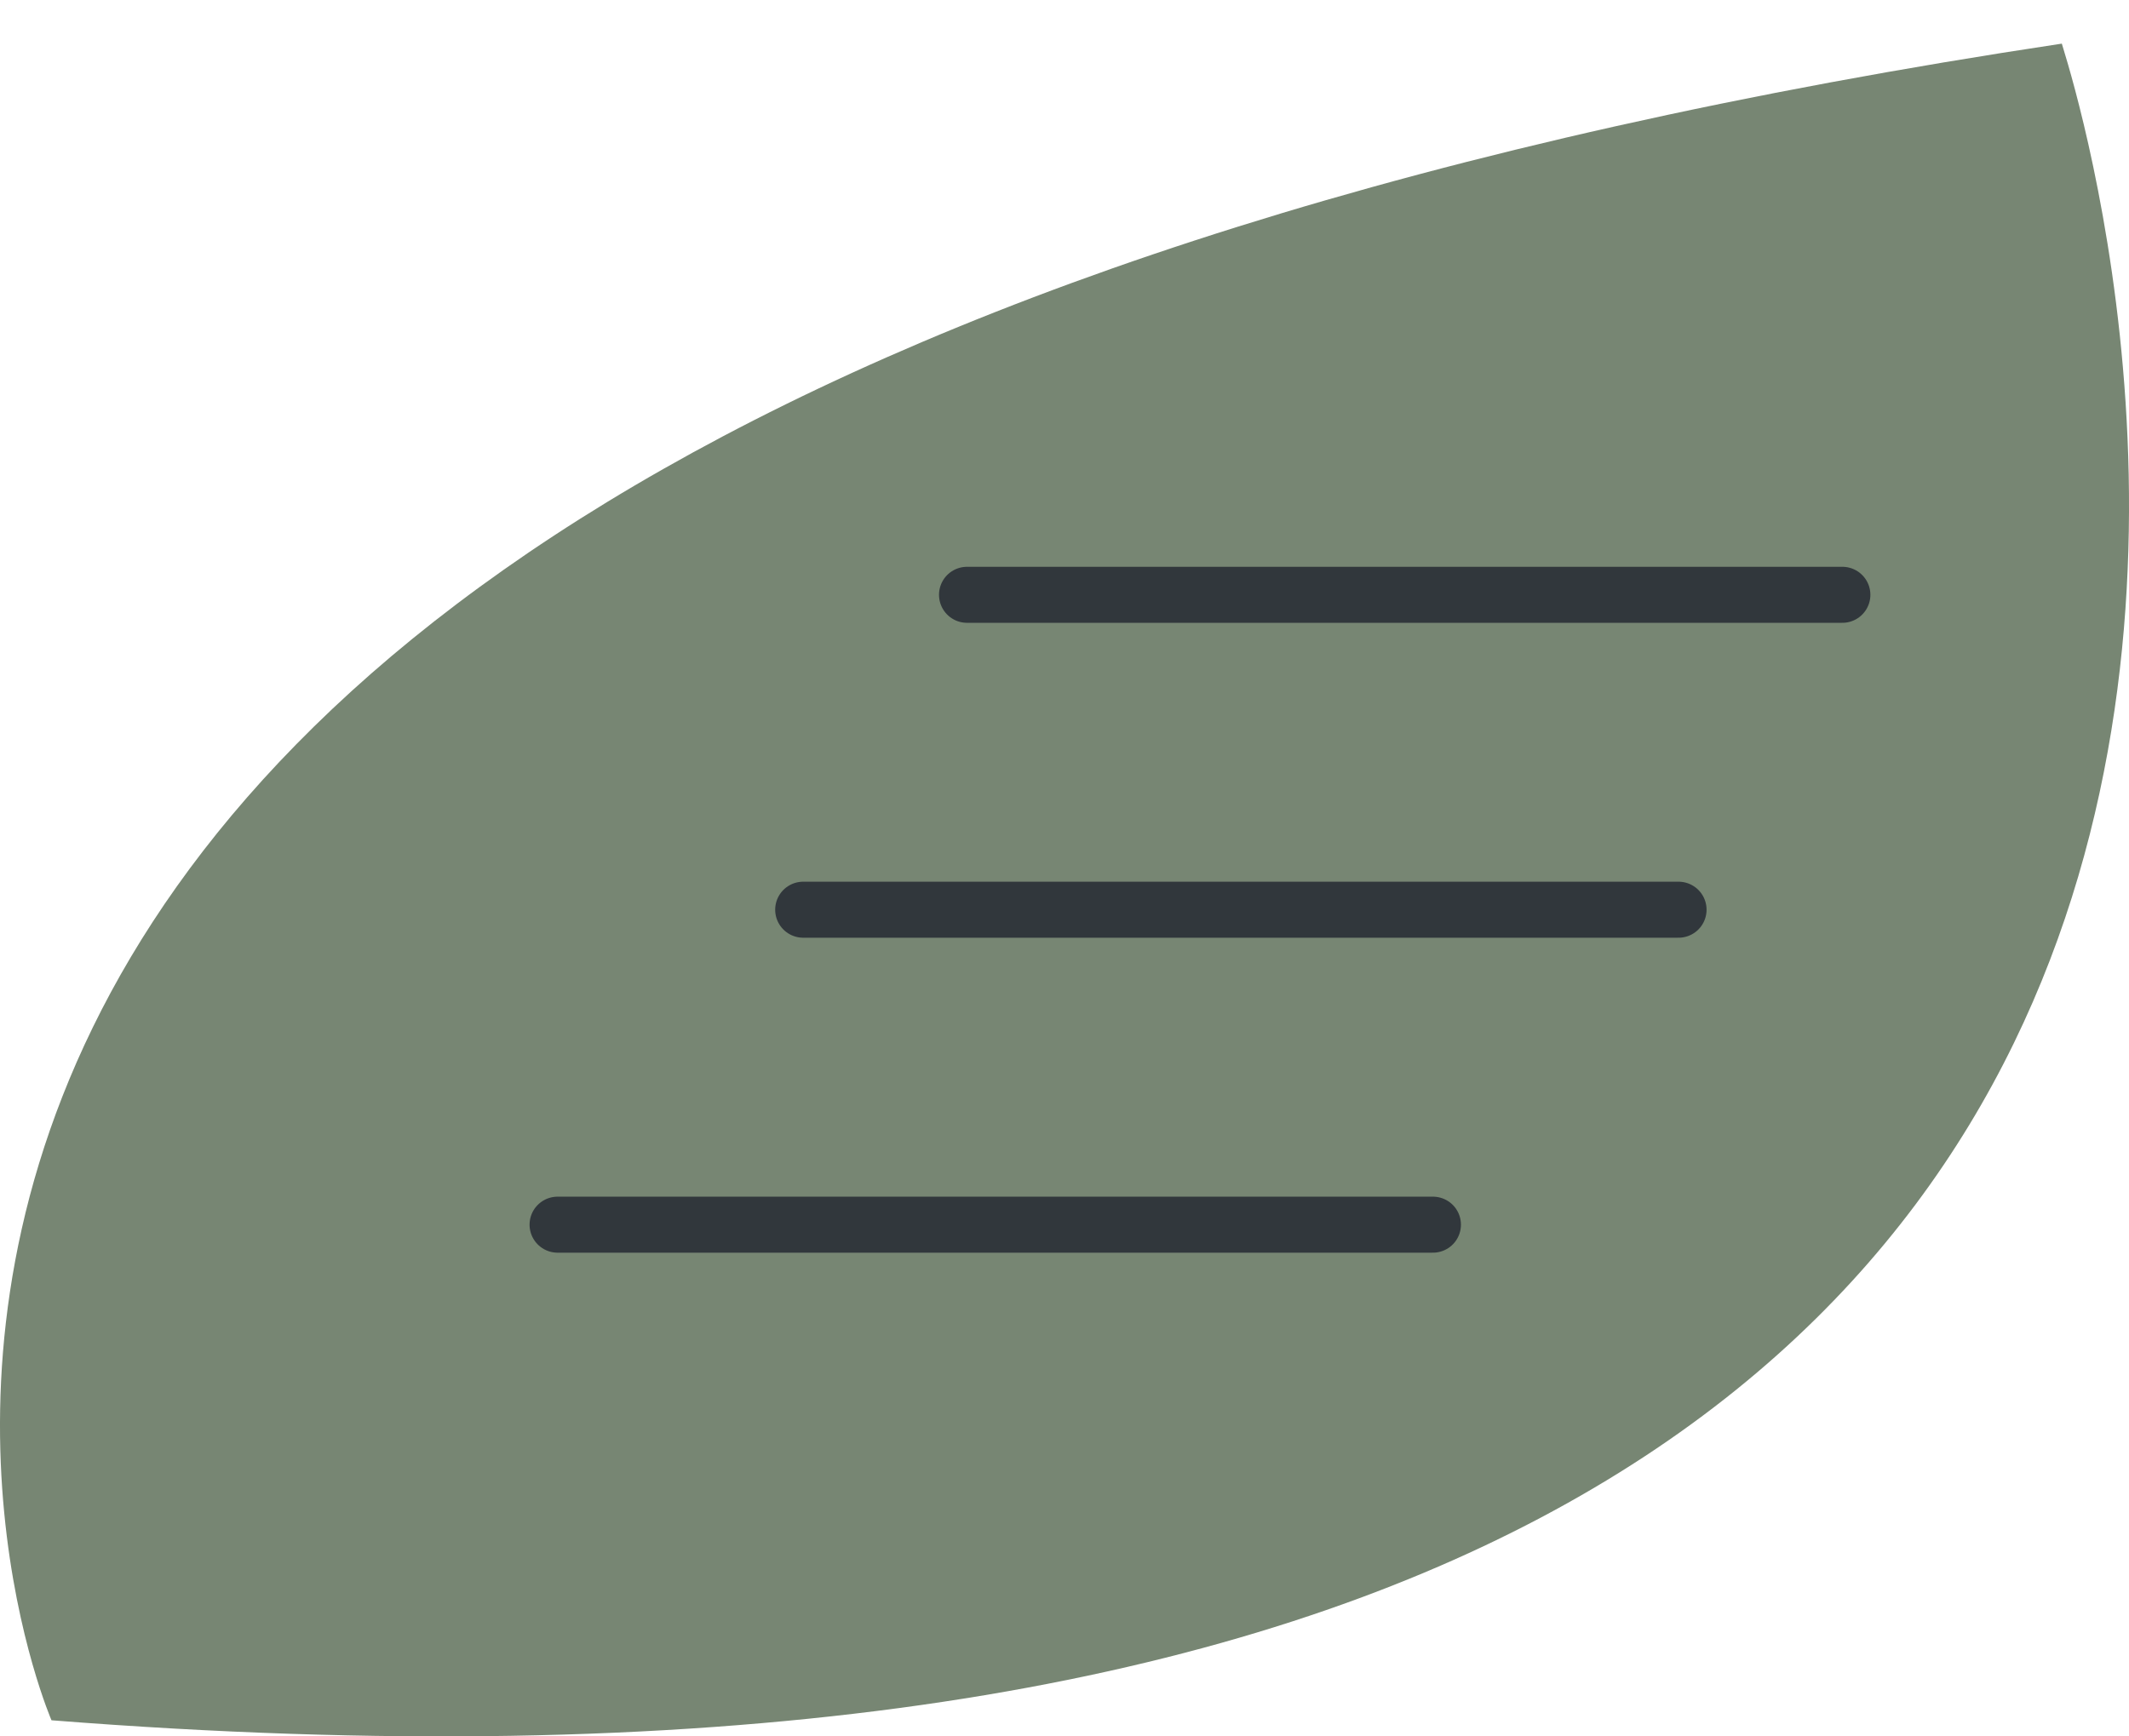 <svg width="38" height="31" viewBox="0 0 38 31" fill="none" xmlns="http://www.w3.org/2000/svg">
<path d="M0.919 30.712C0.919 30.712 -9.068 7.687 36.801 0.779C36.776 0.779 48.219 34.436 0.919 30.712Z" fill="#778673"/>
<path d="M32.884 10.619H17.26" stroke="#31373C" stroke-linecap="round" stroke-linejoin="round"/>
<path d="M29.96 16.241H14.336" stroke="#31373C" stroke-linecap="round" stroke-linejoin="round"/>
<path d="M25.576 21.864H9.952" stroke="#31373C" stroke-linecap="round" stroke-linejoin="round"/>
</svg>
